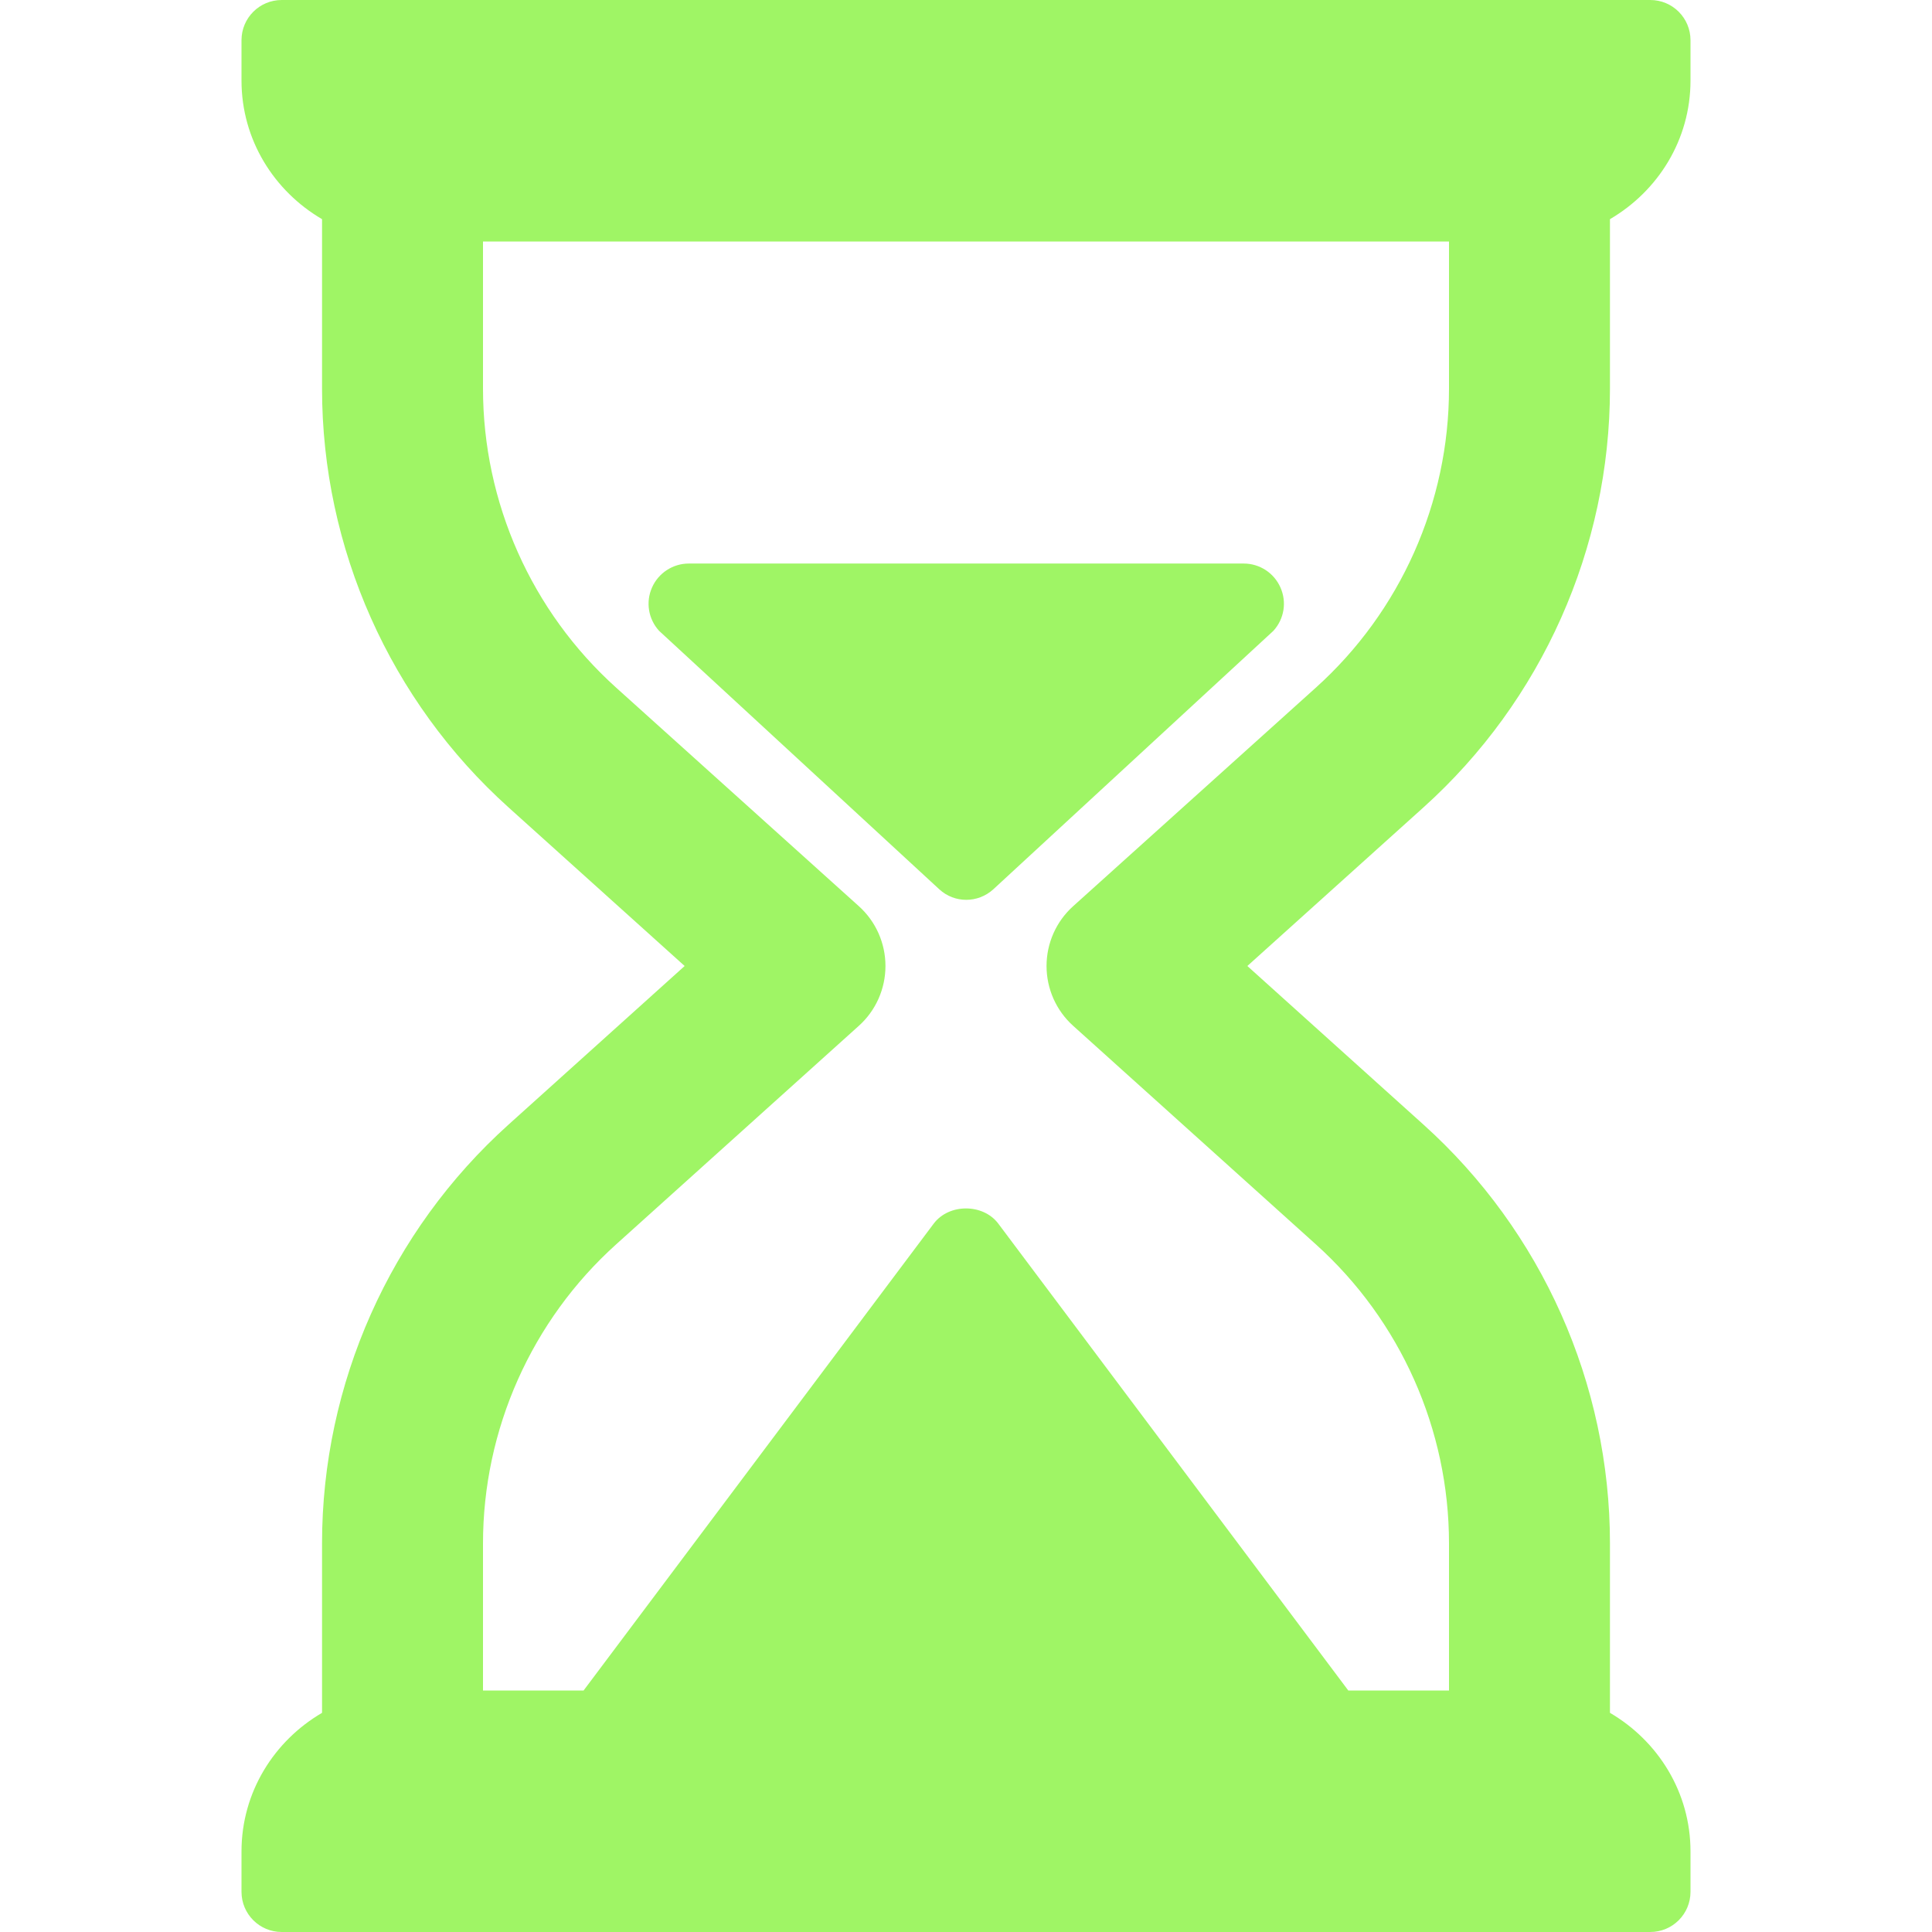 <?xml version="1.0" encoding="UTF-8"?>
<svg xmlns="http://www.w3.org/2000/svg" width="16" height="16" viewBox="0 0 16 16" fill="none">
  <path d="M13.333 3.218V1.815C13.73 1.583 14 1.158 14 0.667V0.333C14 0.149 13.851 0 13.667 0H2.333C2.149 0 2 0.149 2 0.333V0.667C2 1.158 2.27 1.583 2.667 1.815V3.218C2.667 4.539 3.23 5.804 4.212 6.687L5.67 8L4.212 9.313C3.23 10.196 2.667 11.461 2.667 12.782V14.185C2.27 14.417 2 14.842 2 15.333V15.667C2 15.851 2.149 16 2.333 16H13.667C13.851 16 14 15.851 14 15.667V15.333C14 14.842 13.73 14.417 13.333 14.185V12.782C13.333 11.461 12.77 10.196 11.788 9.313L10.33 8L11.788 6.687C12.77 5.804 13.333 4.539 13.333 3.218ZM10.896 5.696L8.887 7.505C8.747 7.631 8.667 7.811 8.667 8C8.667 8.189 8.747 8.369 8.887 8.495L10.896 10.304C11.598 10.935 12 11.838 12 12.782V14H11.166L8.267 10.133C8.141 9.966 7.859 9.966 7.733 10.133L4.833 14H4V12.782C4 11.838 4.402 10.935 5.104 10.304L7.113 8.495C7.253 8.369 7.333 8.189 7.333 8C7.333 7.811 7.253 7.631 7.113 7.505L5.104 5.696C4.402 5.065 4 4.162 4 3.218V2H12V3.218C12 4.162 11.598 5.065 10.896 5.696Z" fill="#9FF565"></path>
  <path d="M10.3 4.667H5.704C5.573 4.667 5.453 4.745 5.4 4.865C5.346 4.986 5.369 5.126 5.458 5.224L7.779 7.365C7.842 7.423 7.922 7.452 8.002 7.452C8.082 7.452 8.162 7.423 8.226 7.365L10.546 5.224C10.635 5.126 10.658 4.986 10.604 4.865C10.551 4.745 10.432 4.667 10.3 4.667Z" fill="#9FF565"></path>
</svg>
